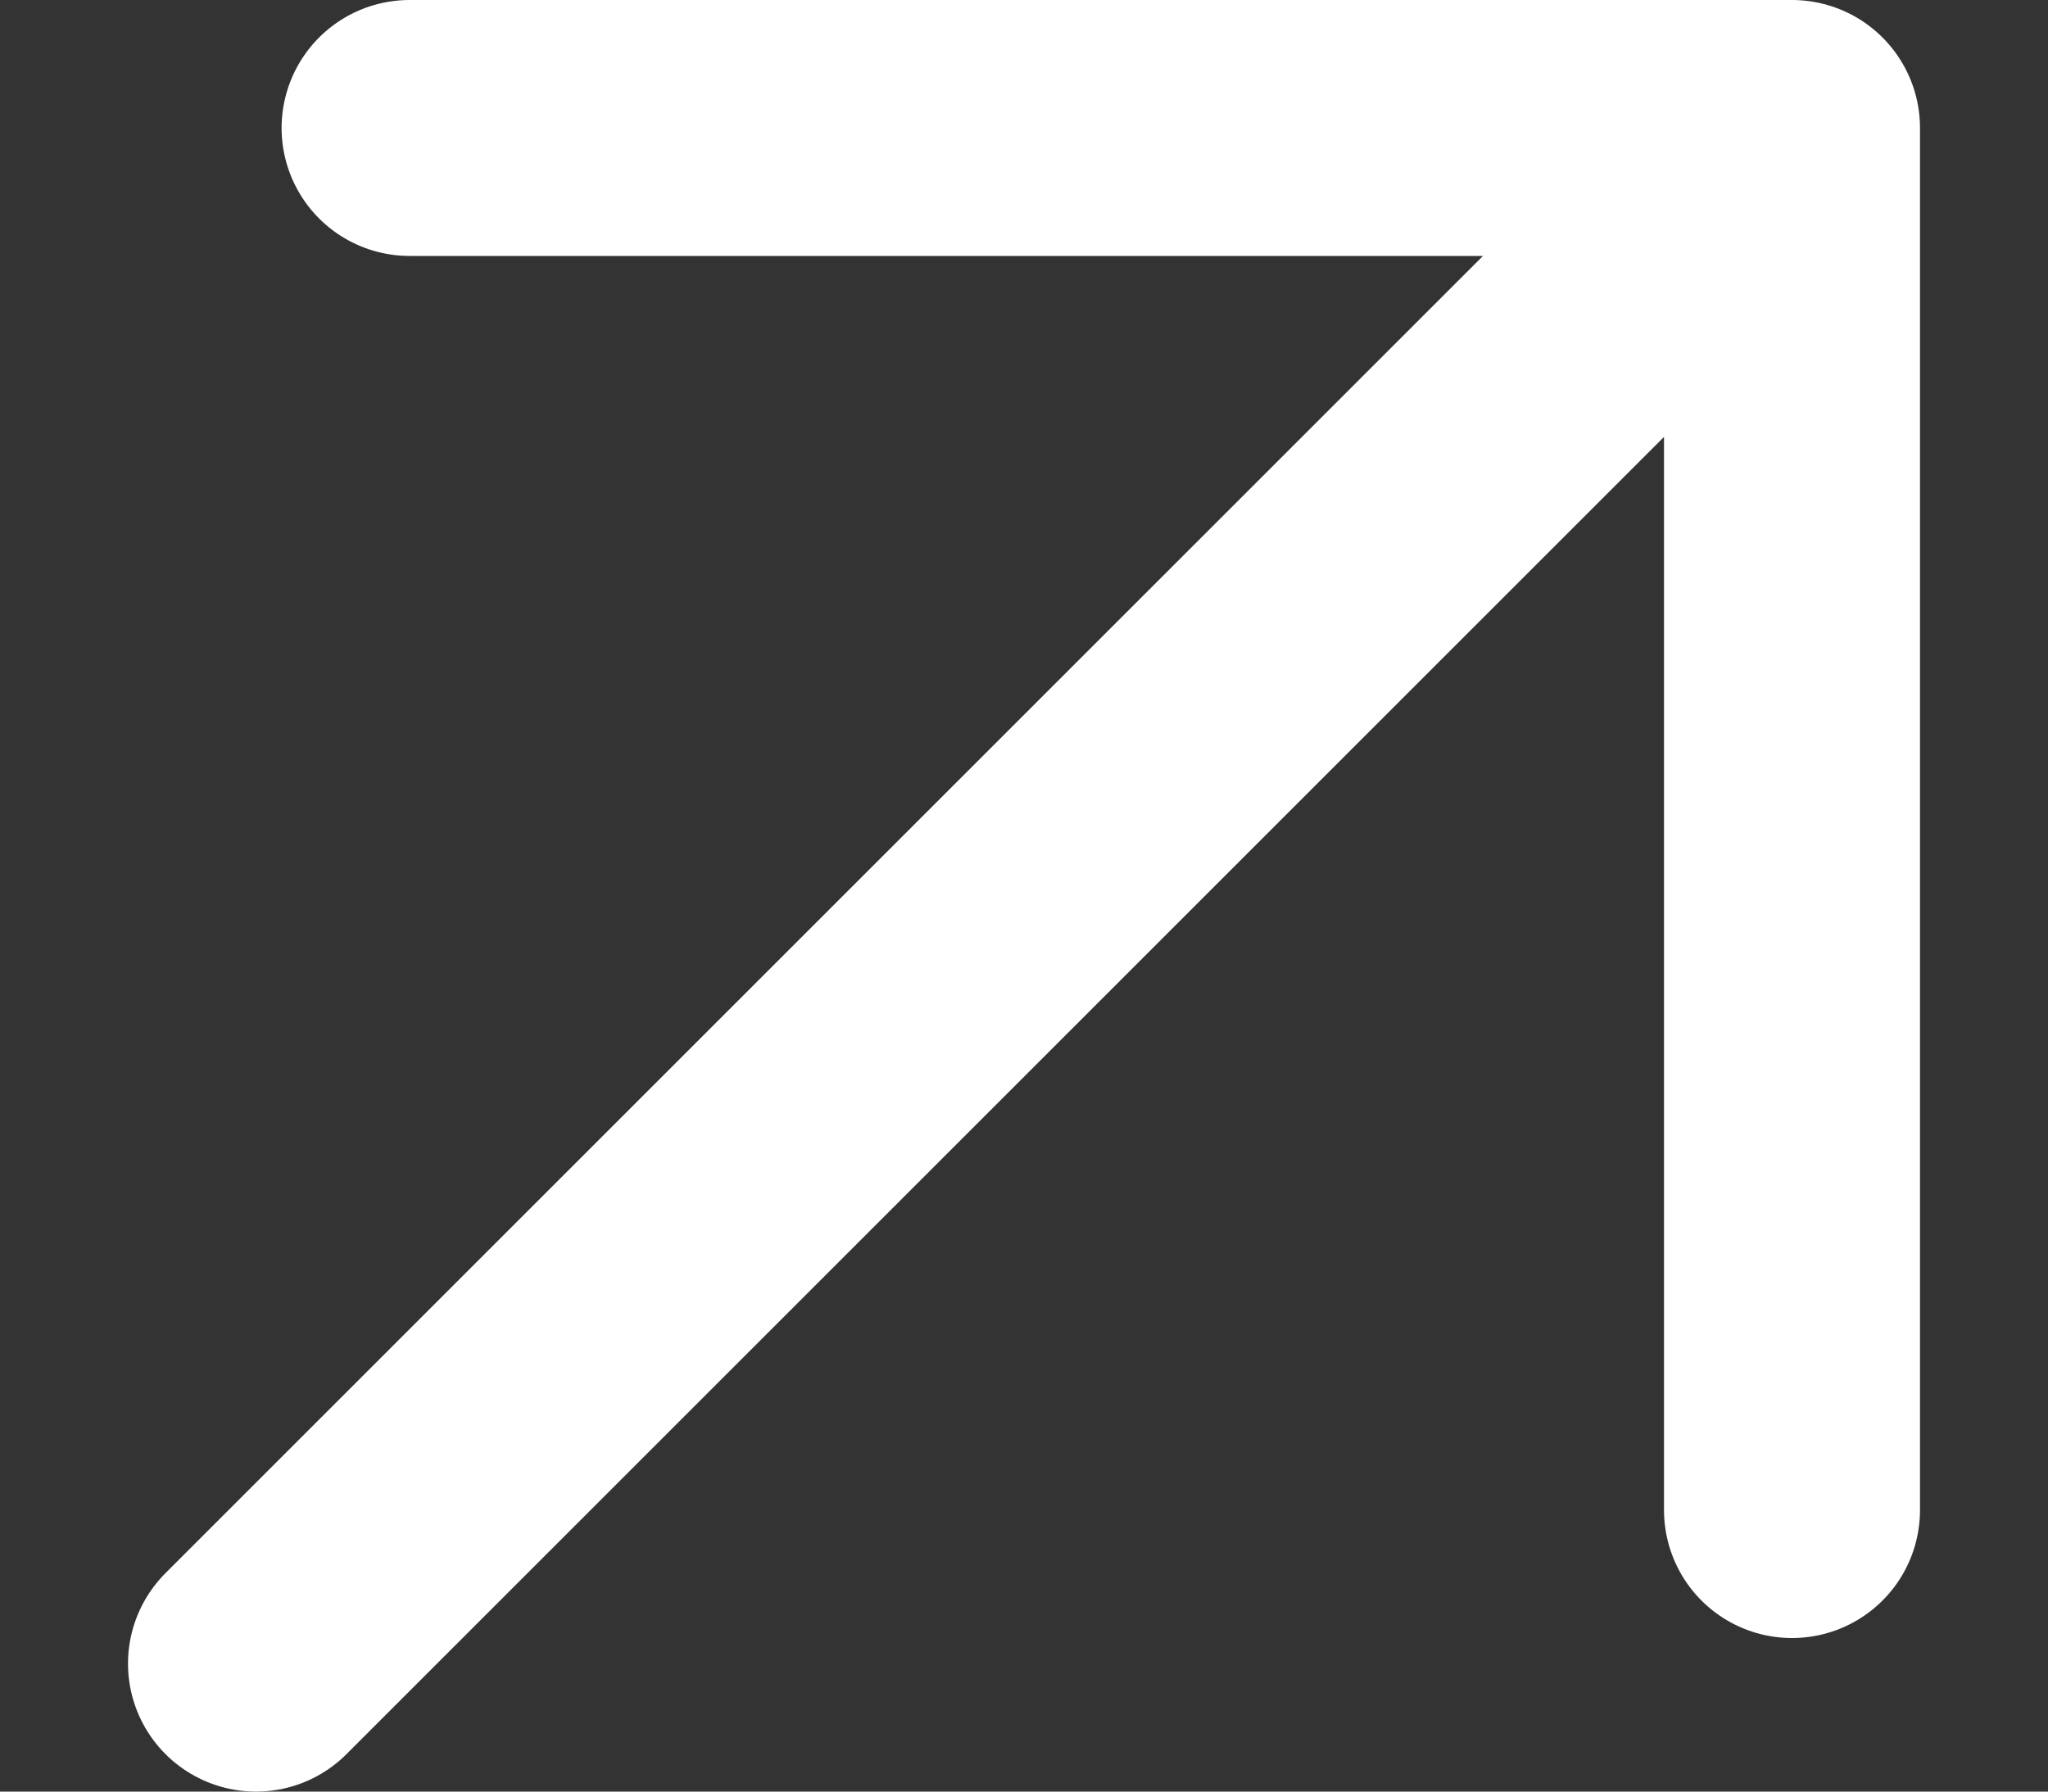 <svg width="8" height="7" viewBox="0 0 8 7" fill="none" xmlns="http://www.w3.org/2000/svg">
<rect x="0" y="0" width="8" height="7" fill="#333333" stroke="none"/>
<path d="M1 6.5L7 0.5M7 0.5H1.6M7 0.5V5.9" stroke="white" stroke-linecap="round" stroke-linejoin="round"/>
</svg>
